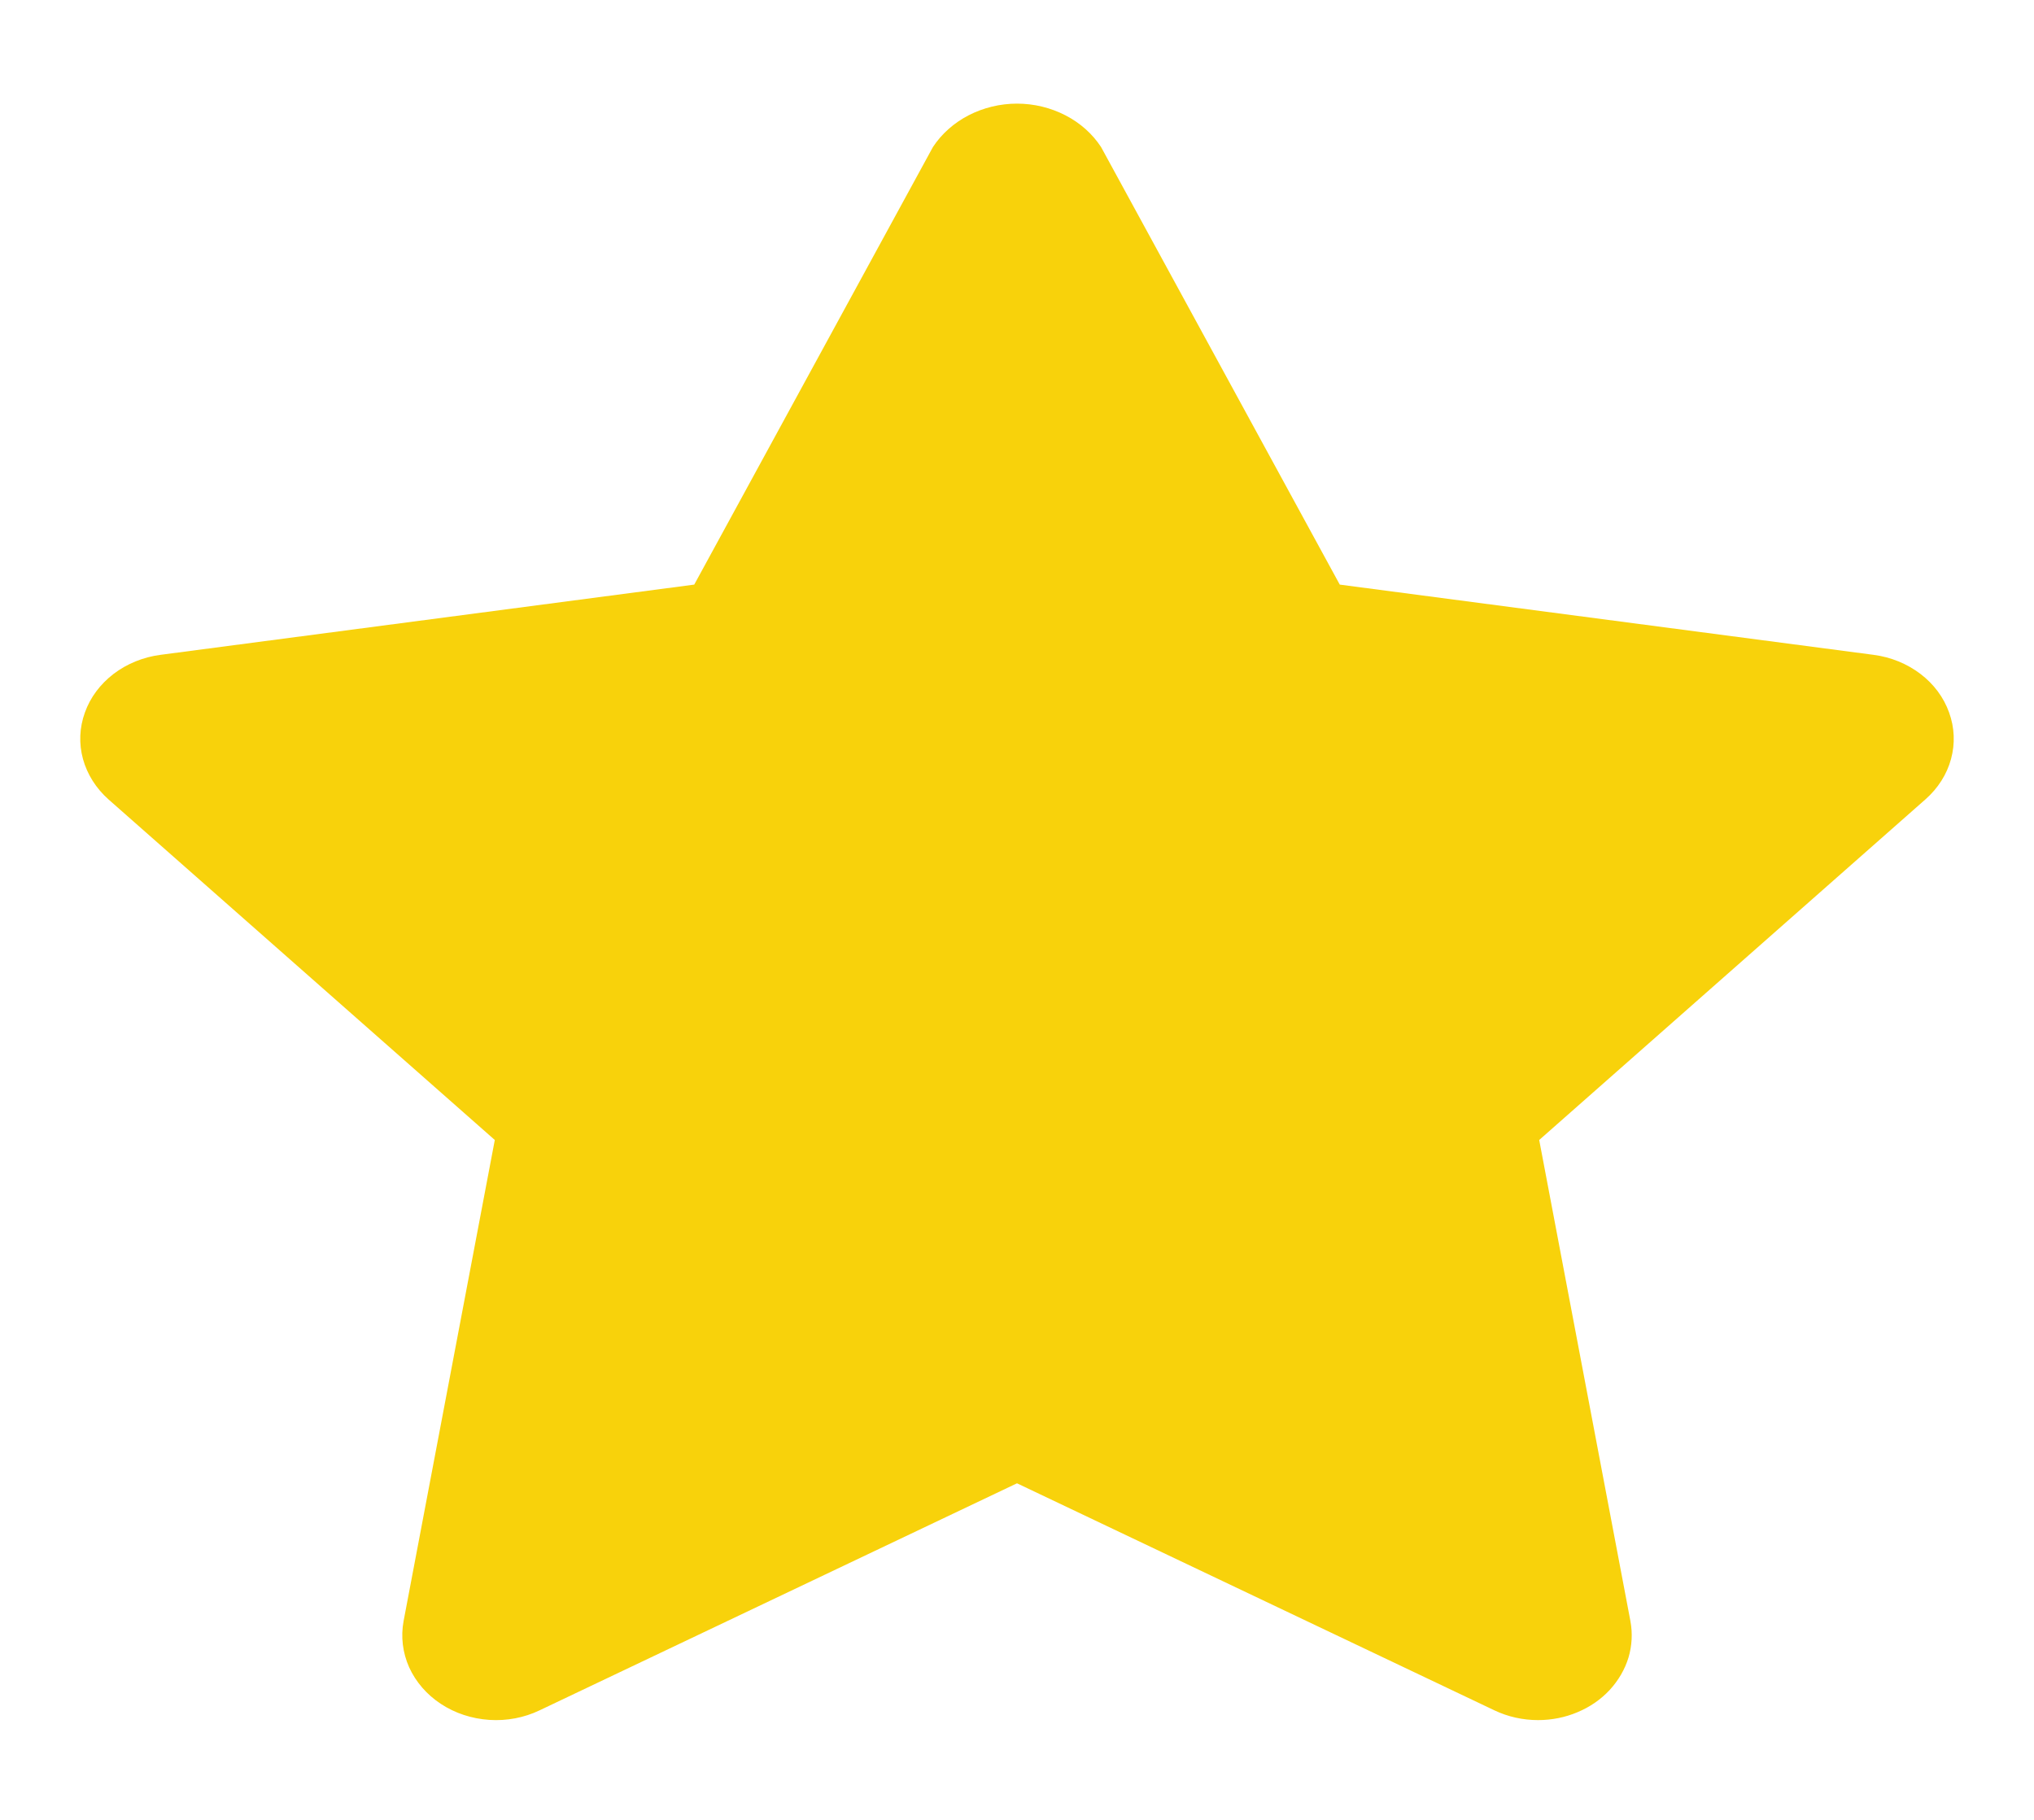 <svg width="19" height="17" viewBox="0 0 19 17" fill="none" xmlns="http://www.w3.org/2000/svg">
<path d="M14.367 16.068C14.225 16.068 14.086 16.037 13.96 15.977L9.5 13.856L5.04 15.977C4.896 16.046 4.733 16.077 4.57 16.066C4.407 16.055 4.251 16.004 4.119 15.917C3.986 15.83 3.884 15.711 3.822 15.575C3.761 15.438 3.743 15.288 3.77 15.143L4.622 10.649L1.014 7.468C0.897 7.364 0.815 7.234 0.775 7.09C0.736 6.947 0.742 6.796 0.793 6.656C0.843 6.515 0.936 6.391 1.061 6.295C1.186 6.2 1.338 6.138 1.499 6.117L6.485 5.461L8.715 1.373C8.796 1.25 8.911 1.148 9.048 1.077C9.186 1.006 9.342 0.968 9.5 0.968C9.659 0.968 9.814 1.006 9.952 1.077C10.09 1.148 10.204 1.25 10.285 1.373L12.515 5.461L17.501 6.117C17.663 6.138 17.814 6.2 17.939 6.295C18.064 6.39 18.157 6.515 18.207 6.656C18.258 6.796 18.264 6.947 18.225 7.09C18.186 7.234 18.103 7.364 17.986 7.467L14.378 10.649L15.23 15.143C15.251 15.256 15.245 15.373 15.212 15.484C15.178 15.595 15.118 15.698 15.036 15.787C14.954 15.875 14.852 15.946 14.736 15.994C14.621 16.043 14.495 16.068 14.367 16.068L14.367 16.068Z" fill="#F8D20B"/>
</svg>
